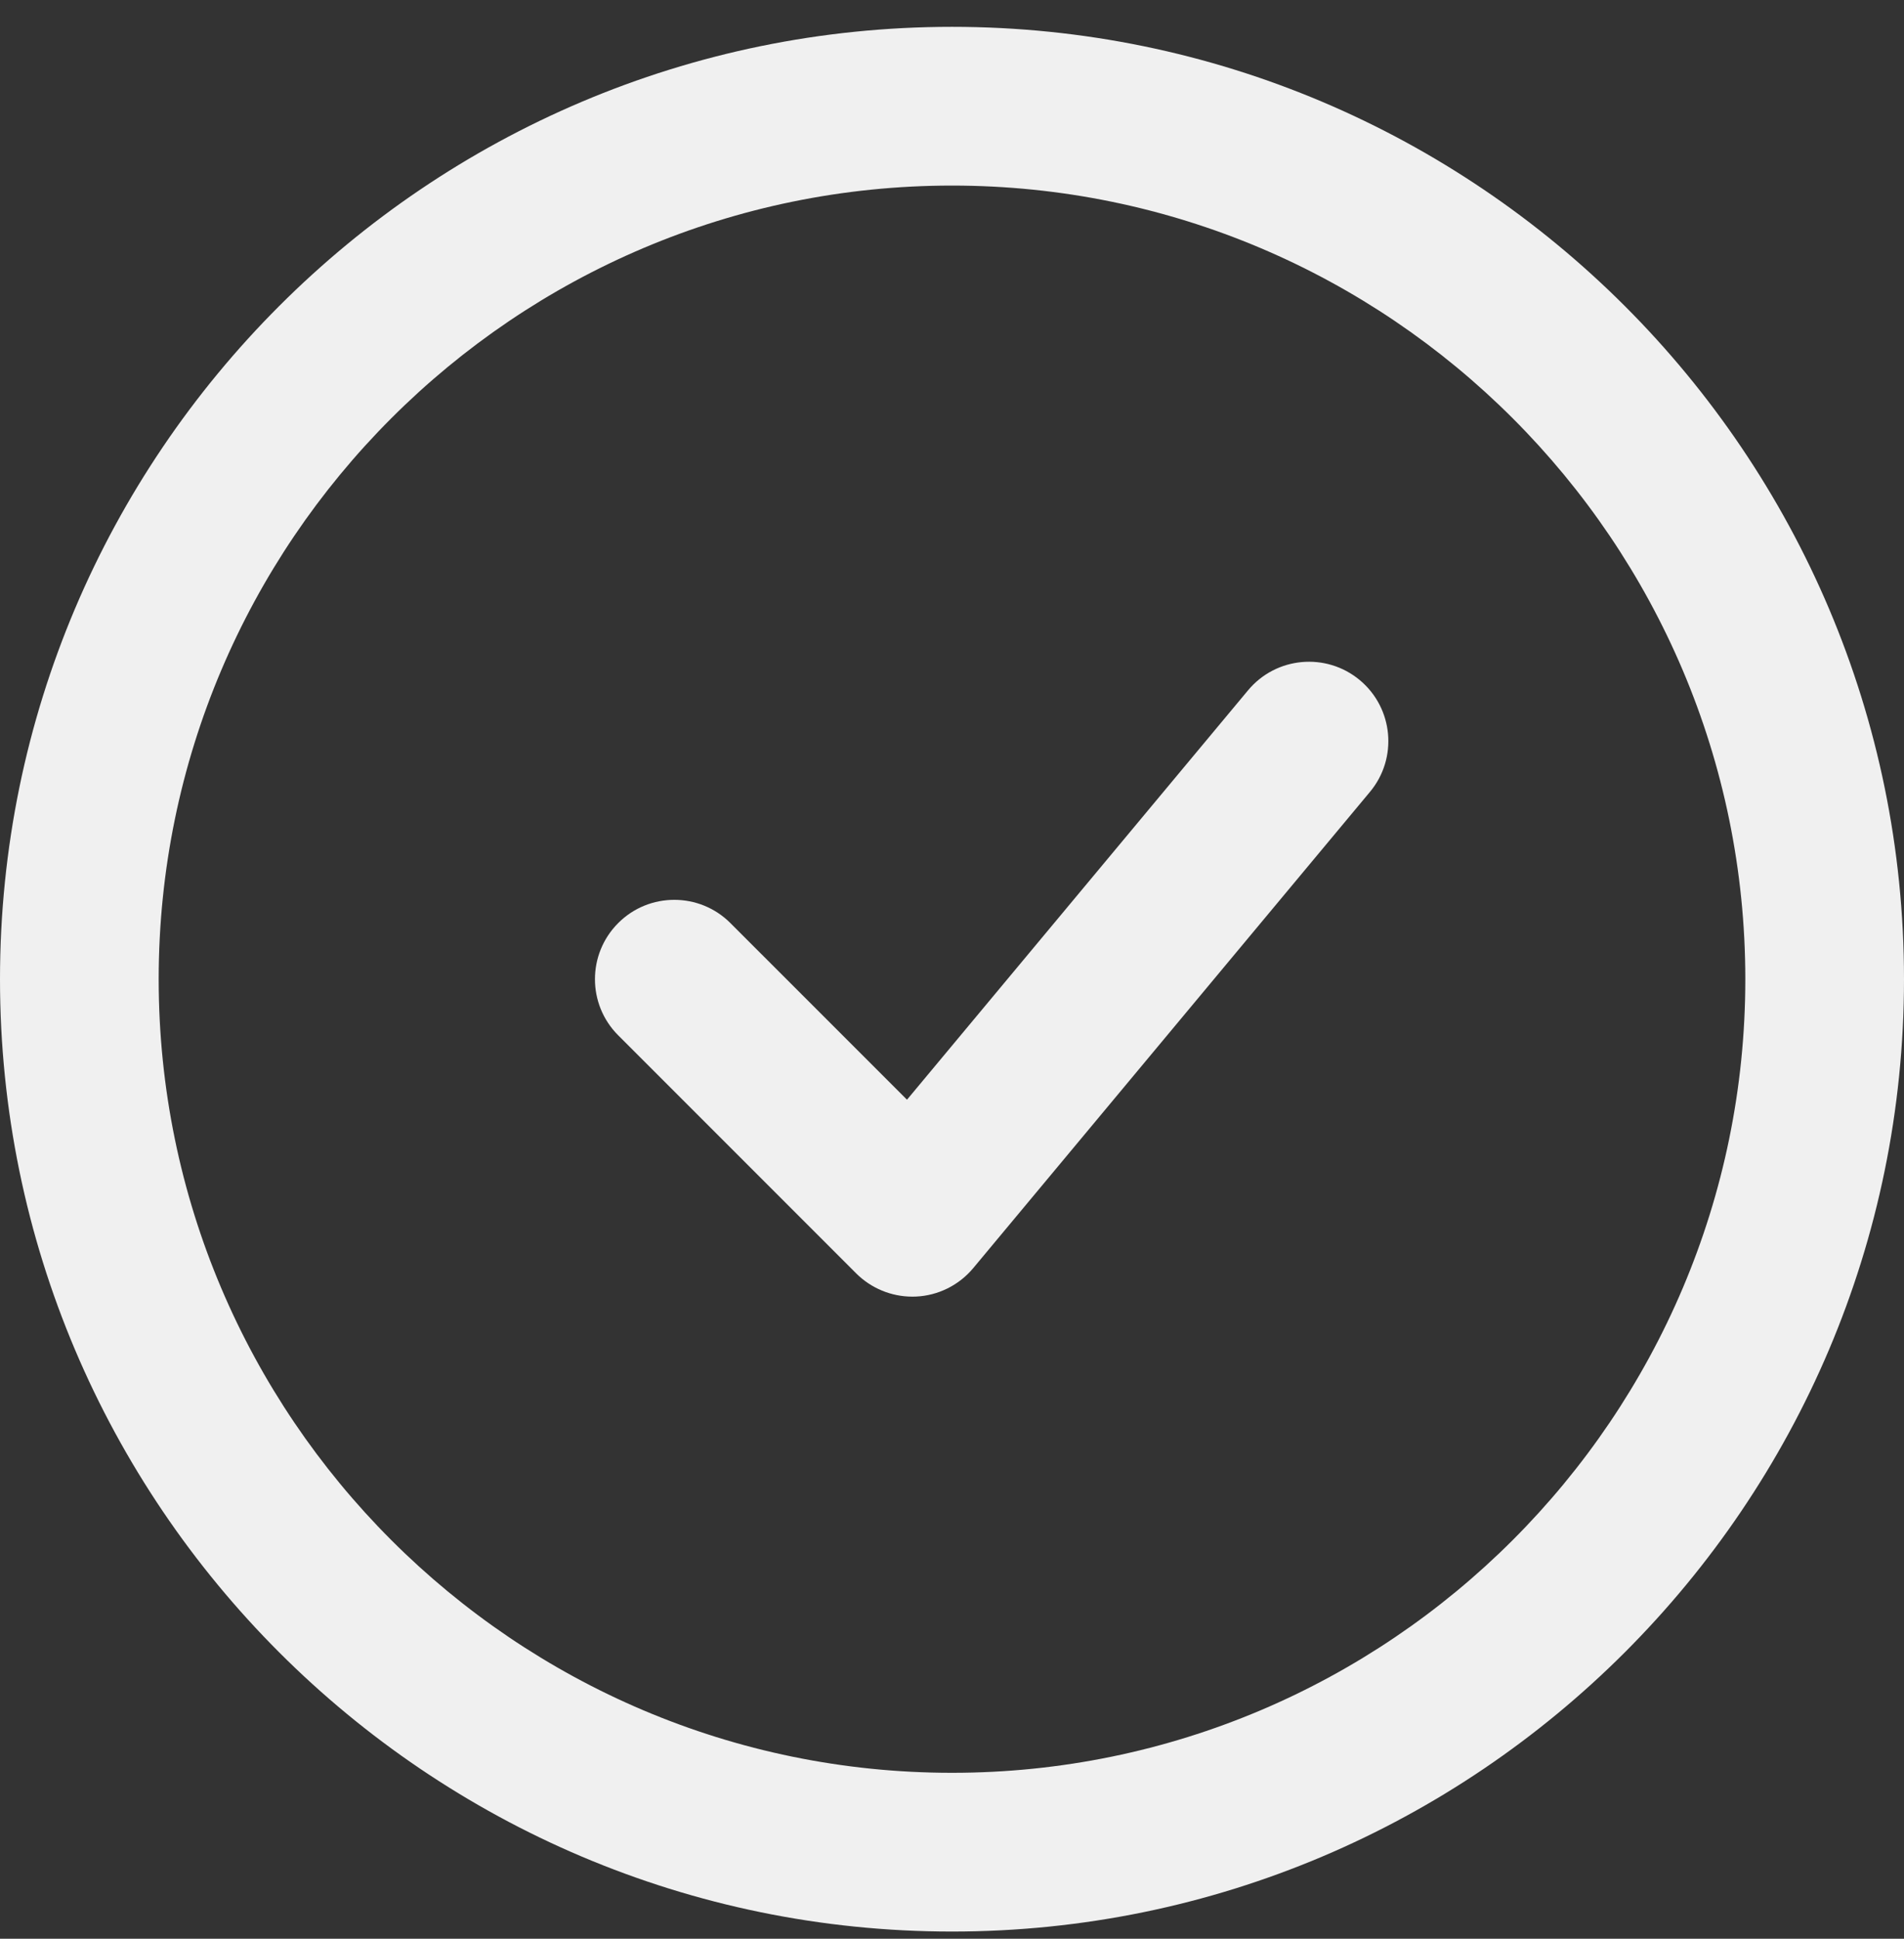 <svg width="56" height="57" viewBox="0 0 56 57" fill="none" xmlns="http://www.w3.org/2000/svg">
<rect x="0" y="0" width="56" height="57" fill="#333333" stroke="none"/>
<path d="M28 0.789C12.56 0.789 0 13.349 0 28.789C0 44.229 12.56 56.789 28 56.789C43.44 56.789 56 44.229 56 28.789C56 13.349 43.44 0.789 28 0.789ZM28 52.122C15.134 52.122 4.667 41.655 4.667 28.789C4.667 15.923 15.134 5.456 28 5.456C40.866 5.456 51.333 15.923 51.333 28.789C51.333 41.655 40.866 52.122 28 52.122Z" fill="#F0F0F0"/>
<path d="M36.707 20.296L26.676 32.332L21.482 27.139C20.572 26.228 19.092 26.228 18.182 27.139C17.271 28.051 17.271 29.528 18.182 30.439L25.182 37.439C25.622 37.877 26.216 38.122 26.833 38.122C26.868 38.122 26.904 38.122 26.939 38.12C27.594 38.091 28.206 37.786 28.626 37.282L40.293 23.282C41.118 22.292 40.984 20.822 39.994 19.996C39.004 19.172 37.532 19.305 36.707 20.296Z" fill="#F0F0F0"/>
</svg>
